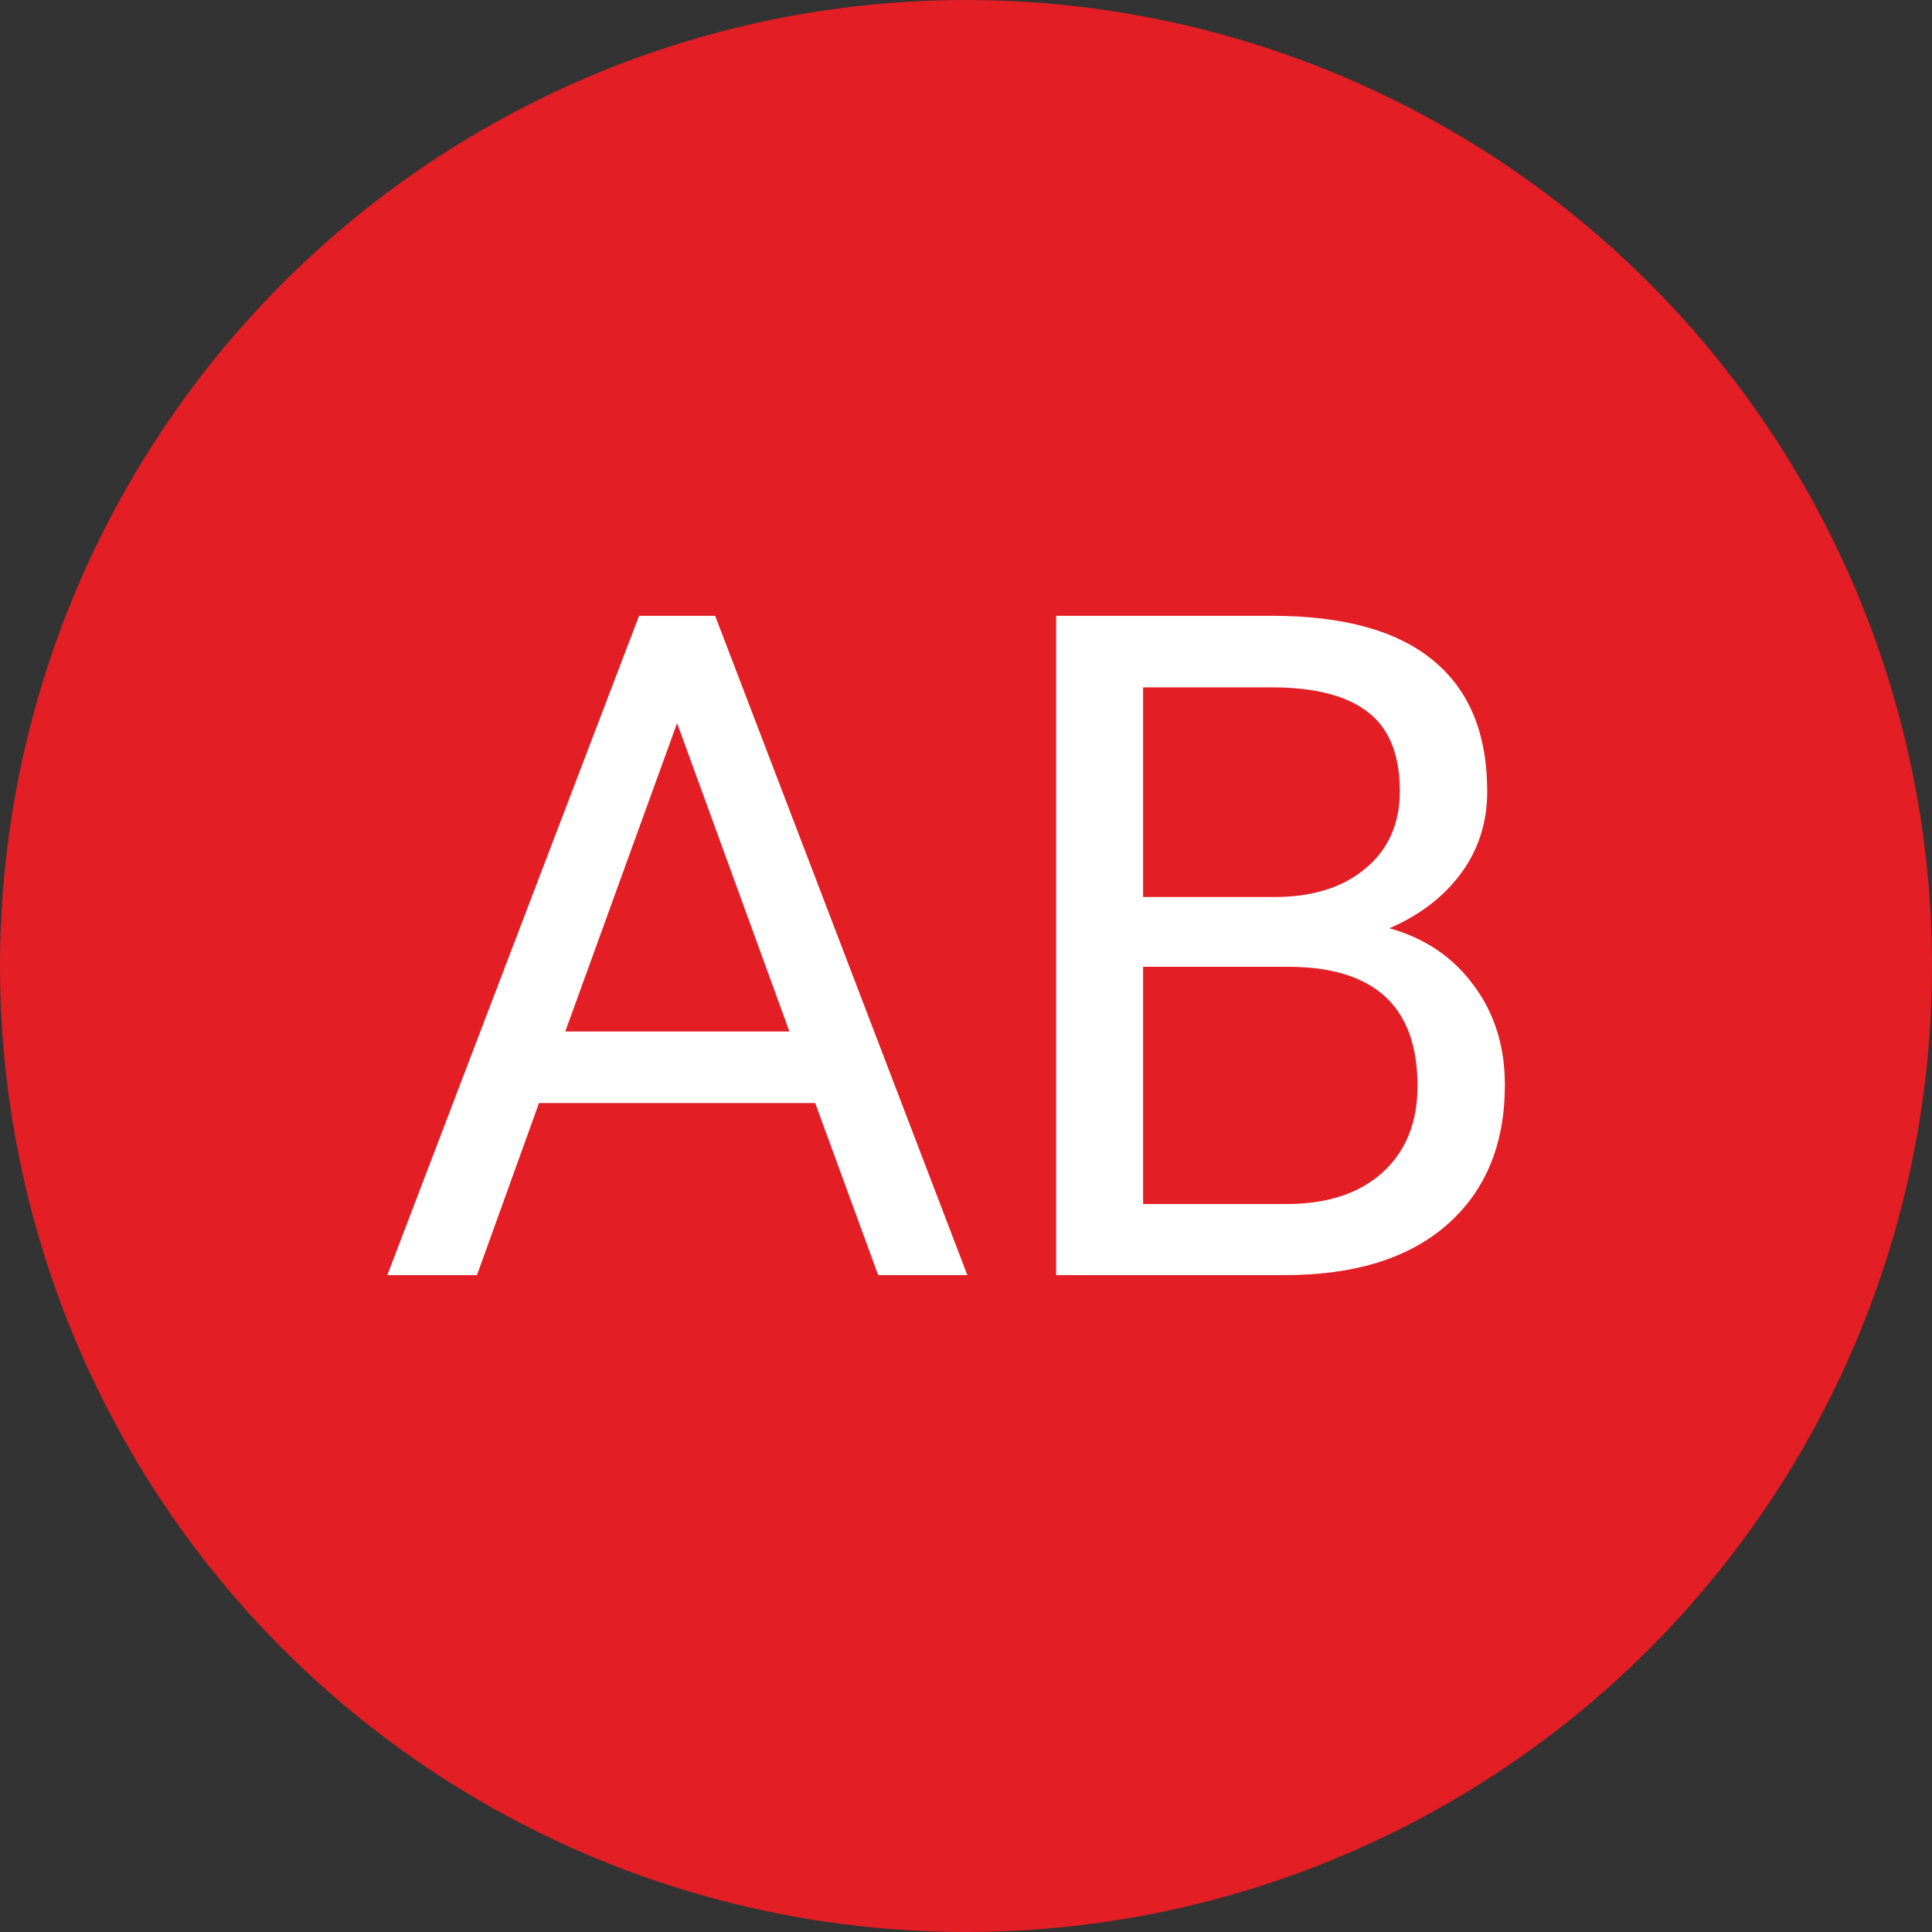 <svg width="50" height="50" viewBox="0 0 50 50" fill="none" xmlns="http://www.w3.org/2000/svg"><rect x="0" y="0" width="50" height="50" fill="#333333" stroke="none"/><path d="M0 0h50v50H0z"/><circle cx="25" cy="25" r="25" fill="#E31E24"/><path d="M21.098 28.547h-7.149L12.344 33h-2.32l6.515-17.063h1.969L25.035 33h-2.308l-1.63-4.453zm-6.47-1.852h5.802l-2.907-7.98-2.894 7.98zM27.333 33V15.937h5.578c1.852 0 3.242.383 4.172 1.149.938.766 1.406 1.898 1.406 3.398 0 .797-.226 1.504-.68 2.121-.453.61-1.07 1.082-1.851 1.418.922.258 1.648.75 2.18 1.477.539.719.808 1.578.808 2.578 0 1.531-.496 2.735-1.488 3.61S35.062 33 33.25 33h-5.918zm2.25-7.98v6.14h3.715c1.047 0 1.871-.27 2.473-.808.609-.547.914-1.297.914-2.25 0-2.055-1.118-3.082-3.352-3.082h-3.75zm0-1.805h3.398c.985 0 1.77-.246 2.356-.738.594-.493.89-1.16.89-2.004 0-.938-.273-1.617-.82-2.04-.547-.43-1.379-.644-2.496-.644h-3.328v5.426z" fill="#fff"/></svg>